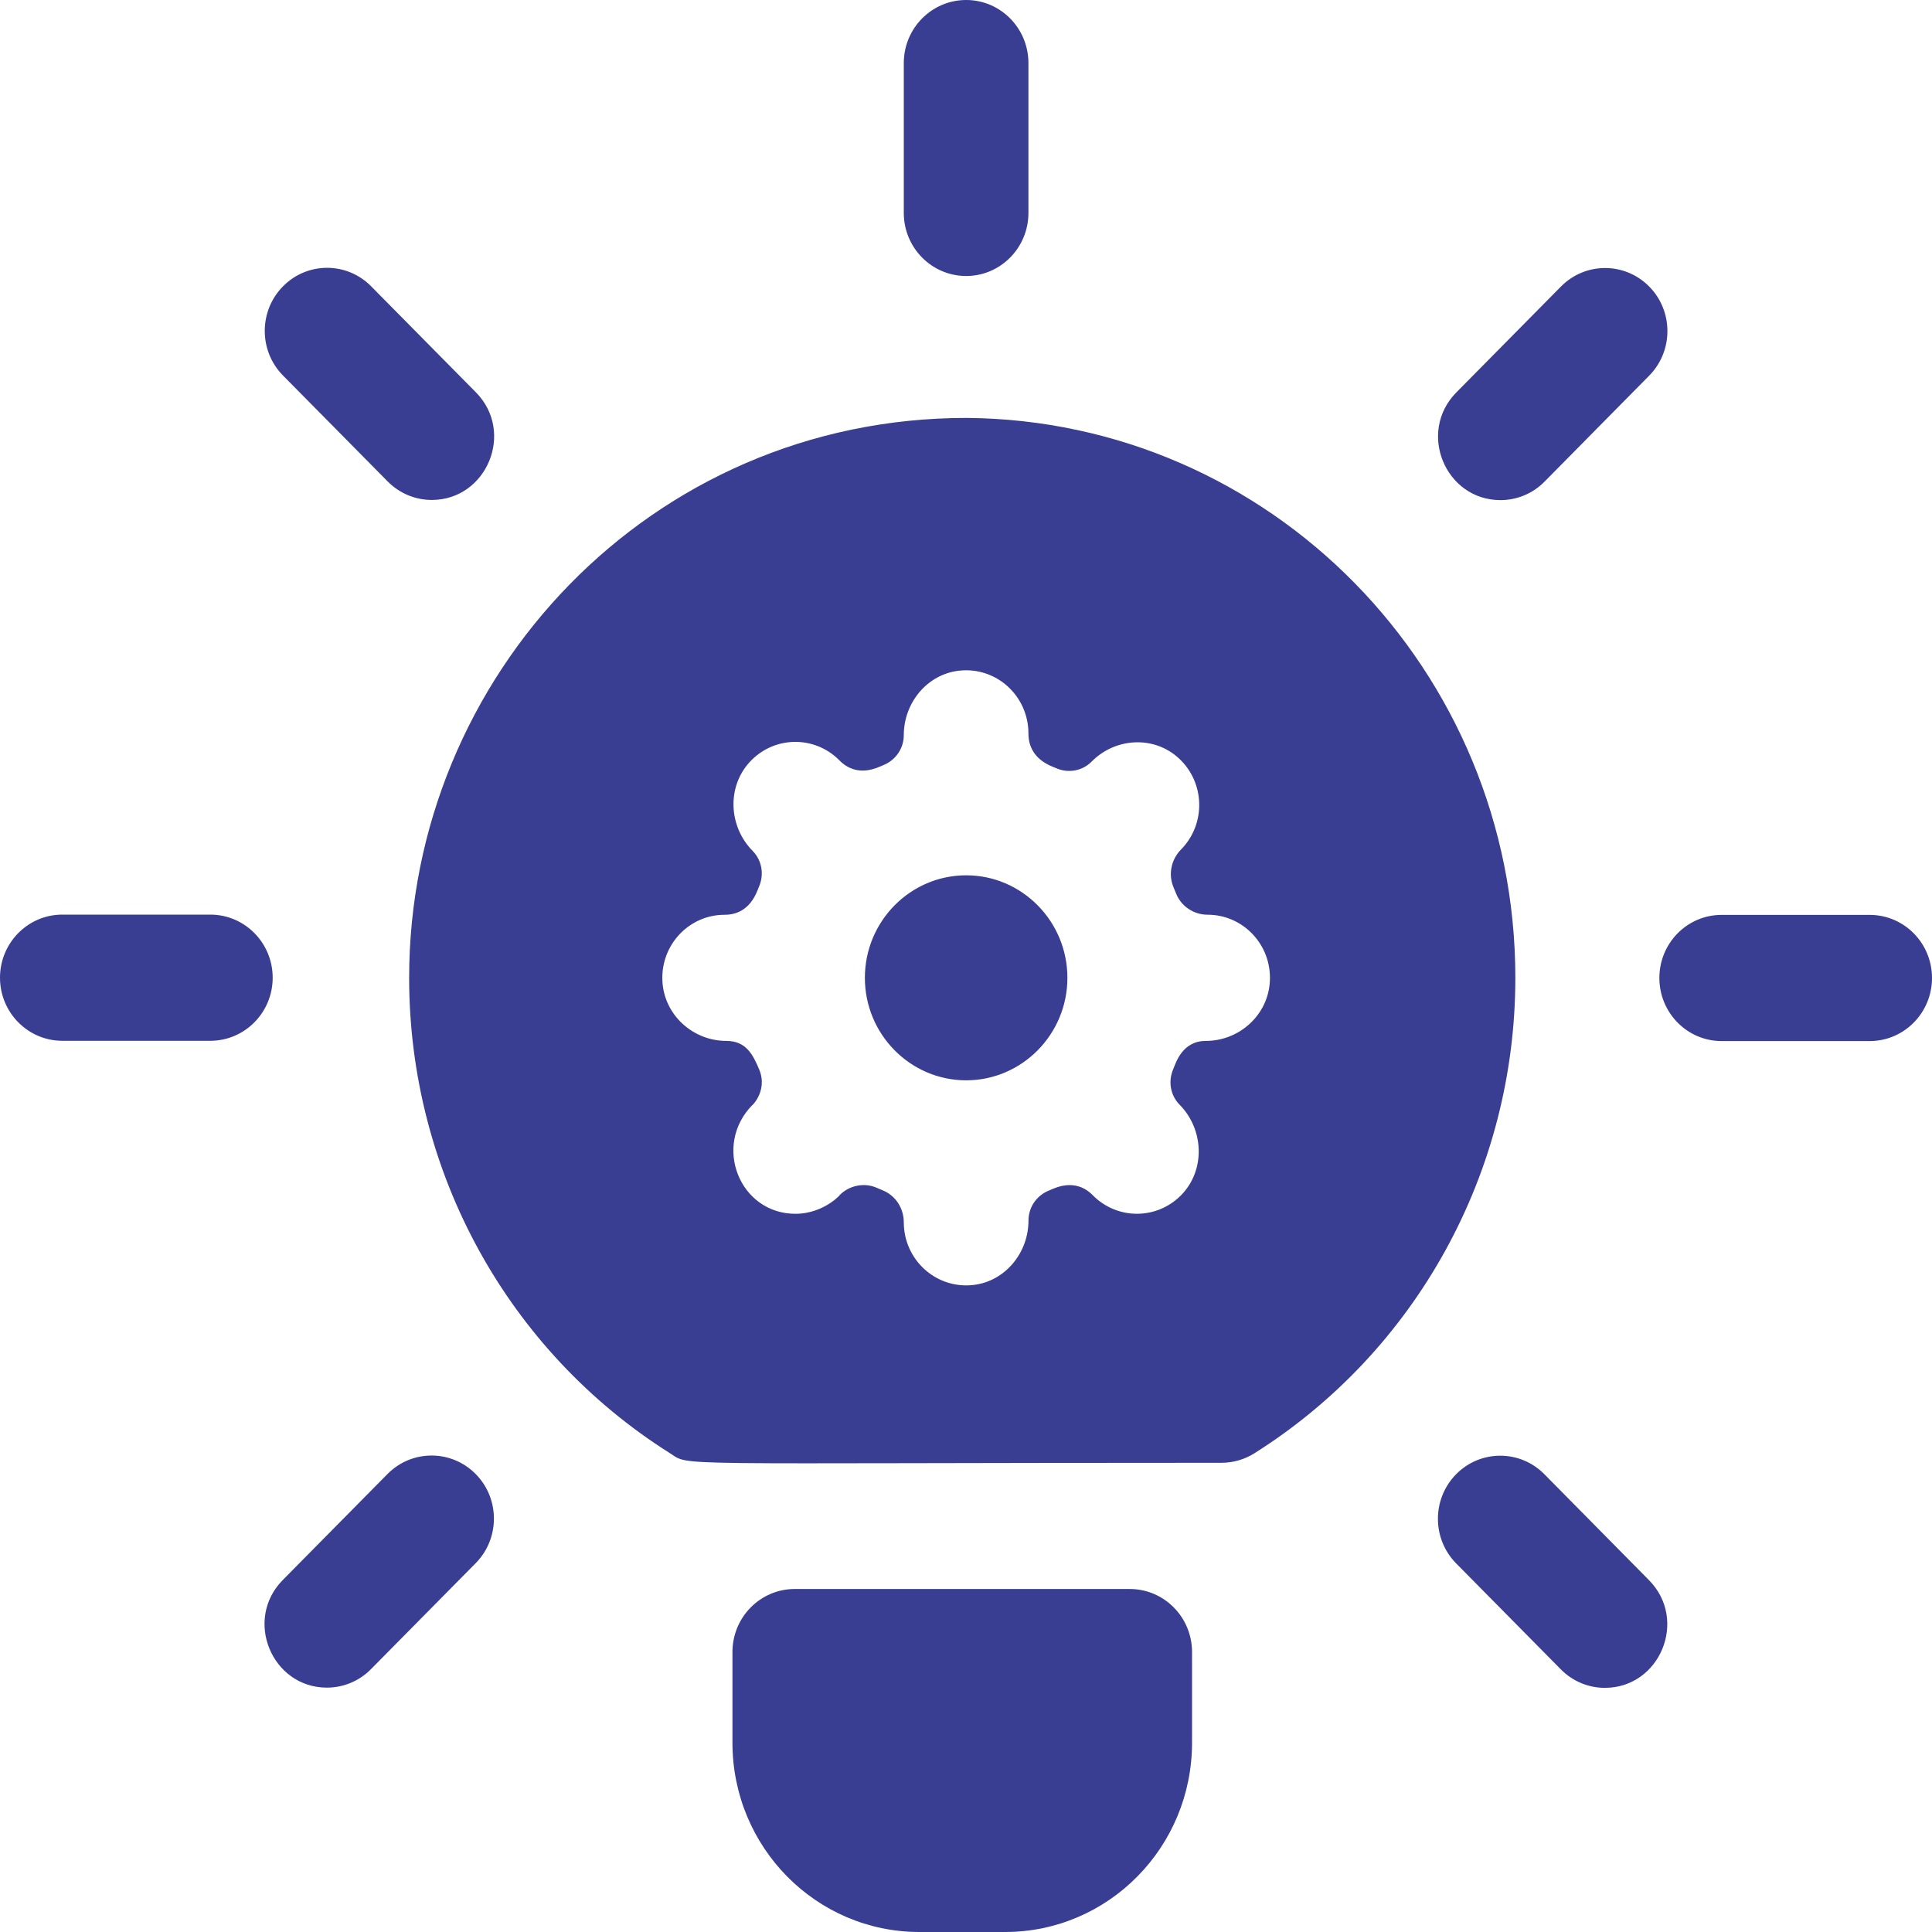 <svg width="35" height="35" viewBox="0 0 35 35" fill="none" xmlns="http://www.w3.org/2000/svg">
<path d="M3.81 18.855H1.129C0.506 18.855 0 18.343 0 17.712C0 17.081 0.506 16.569 1.129 16.569H3.81C4.434 16.569 4.94 17.081 4.94 17.712C4.94 18.343 4.434 18.855 3.81 18.855ZM6.721 30.238L8.617 28.319C9.058 27.873 9.058 27.149 8.617 26.703C8.176 26.257 7.461 26.257 7.02 26.703L5.124 28.622C4.41 29.344 4.926 30.573 5.922 30.573C6.211 30.573 6.5 30.462 6.721 30.238ZM18.631 3.857V1.143C18.631 0.512 18.126 0 17.503 0C16.879 0 16.373 0.512 16.373 1.143V3.857C16.373 4.488 16.879 5 17.503 5C18.126 5 18.631 4.488 18.631 3.857ZM8.62 7.106L6.724 5.187C6.283 4.74 5.568 4.74 5.127 5.187C4.686 5.633 4.686 6.357 5.127 6.803L7.023 8.722C7.244 8.945 7.533 9.057 7.822 9.057C8.818 9.057 9.334 7.828 8.62 7.106ZM27.98 8.726L29.876 6.806C30.317 6.36 30.317 5.636 29.876 5.19C29.435 4.744 28.72 4.744 28.279 5.19L26.383 7.109C25.67 7.832 26.185 9.06 27.182 9.06C27.471 9.06 27.76 8.949 27.98 8.726ZM35 17.717C35 17.085 34.495 16.574 33.871 16.574H31.189C30.566 16.574 30.061 17.085 30.061 17.717C30.061 18.348 30.566 18.86 31.189 18.86H33.871C34.495 18.86 35 18.348 35 17.717ZM29.873 28.626L27.977 26.706C27.536 26.26 26.821 26.26 26.38 26.706C25.939 27.153 25.939 27.876 26.38 28.323L28.276 30.242C28.496 30.465 28.785 30.577 29.074 30.577C30.071 30.577 30.586 29.348 29.873 28.626ZM13.269 29.929V31.571C13.269 33.465 14.785 35 16.656 35H18.208C20.079 35 21.595 33.465 21.595 31.571V29.929C21.595 29.297 21.09 28.786 20.466 28.786H14.398C13.774 28.786 13.269 29.297 13.269 29.929ZM17.503 15.857C16.491 15.857 15.668 16.69 15.668 17.714C15.668 18.738 16.491 19.571 17.503 19.571C18.514 19.571 19.337 18.738 19.337 17.714C19.337 16.69 18.514 15.857 17.503 15.857ZM27.452 17.714C27.452 21.235 25.655 24.481 22.724 26.328C22.545 26.441 22.337 26.5 22.127 26.5C11.928 26.5 12.523 26.57 12.139 26.328C9.208 24.481 7.412 21.238 7.412 17.714C7.412 12.252 11.782 7.571 17.509 7.571C23.014 7.614 27.452 12.136 27.452 17.714ZM23.005 17.77C23.036 17.113 22.519 16.571 21.877 16.571C21.628 16.571 21.398 16.421 21.305 16.185C21.291 16.148 21.276 16.112 21.26 16.075C21.16 15.841 21.218 15.57 21.394 15.391C21.848 14.932 21.835 14.179 21.355 13.737C20.905 13.322 20.205 13.362 19.775 13.798C19.608 13.967 19.354 14.013 19.133 13.916C19.04 13.875 18.631 13.754 18.631 13.286C18.631 12.613 18.056 12.075 17.376 12.15C16.799 12.213 16.373 12.73 16.373 13.318C16.373 13.559 16.225 13.772 16.003 13.861C15.908 13.899 15.534 14.106 15.207 13.775C14.754 13.316 14.012 13.329 13.575 13.812C13.163 14.268 13.204 14.98 13.636 15.416C13.802 15.585 13.846 15.839 13.751 16.061C13.709 16.157 13.591 16.572 13.127 16.572C12.486 16.572 11.969 17.113 12 17.77C12.028 18.384 12.551 18.857 13.159 18.857C13.52 18.857 13.641 19.112 13.75 19.366C13.932 19.789 13.564 20.085 13.634 20.014C12.902 20.755 13.402 21.989 14.409 21.989C14.958 21.989 15.278 21.582 15.207 21.654C15.385 21.474 15.653 21.418 15.883 21.518C15.919 21.534 15.955 21.549 15.991 21.564C16.225 21.658 16.373 21.89 16.373 22.143C16.373 22.816 16.949 23.354 17.629 23.279C18.206 23.216 18.632 22.699 18.632 22.111C18.632 21.869 18.78 21.657 19.002 21.568C19.097 21.53 19.471 21.323 19.798 21.654C20.239 22.1 20.955 22.101 21.397 21.652C21.84 21.201 21.813 20.462 21.369 20.012C21.202 19.843 21.159 19.588 21.254 19.369C21.302 19.256 21.415 18.857 21.846 18.857C22.454 18.857 22.977 18.384 23.005 17.77Z" fill="#393E93"/>
</svg>
